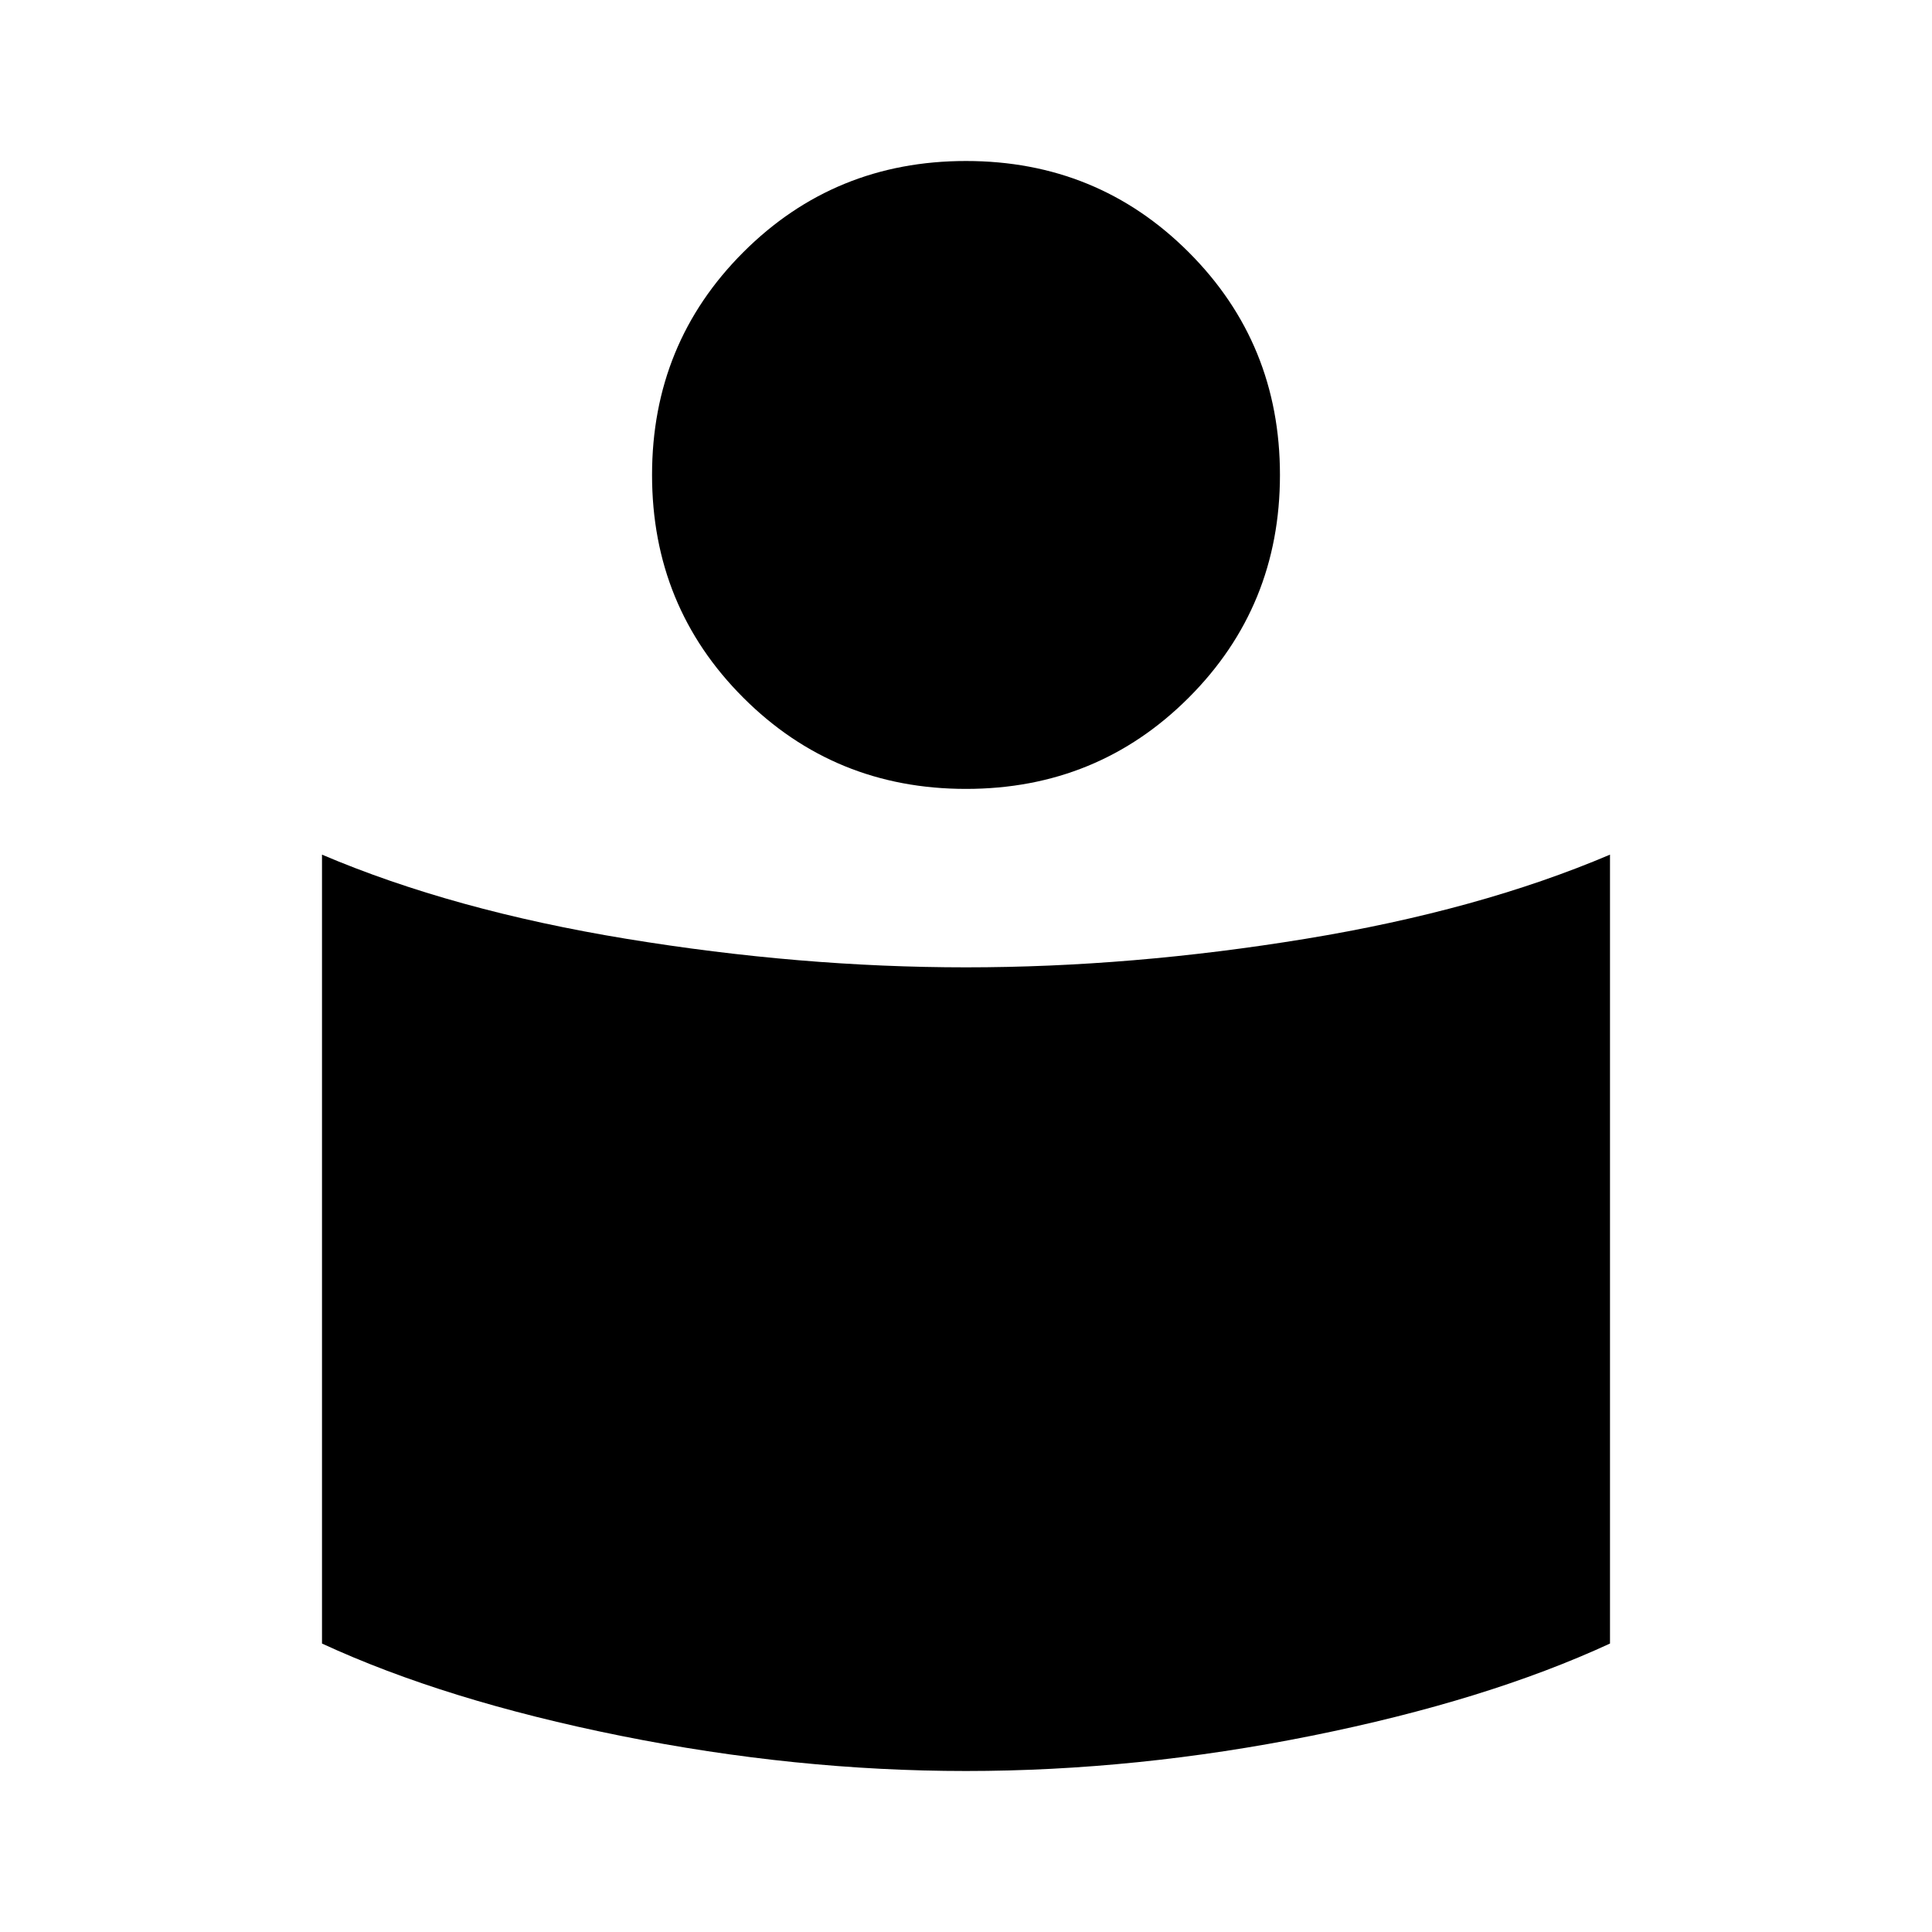<svg xmlns="http://www.w3.org/2000/svg" height="40" viewBox="0 -960 960 960" width="40"><path d="M480-479.333q82.333 0 168.667-14.167Q735-507.667 800-535.333v392Q738.667-115 651.667-97.5T480-80q-84.667 0-171.667-17.5T160-143.333v-392q65 27.666 151.333 41.833Q397.667-479.333 480-479.333ZM480-880q65.333 0 110.667 45.333Q636-789.333 636-724t-45.333 110.667Q545.333-568 480-568t-110.667-45.333Q324-658.667 324-724t45.333-110.667Q414.667-880 480-880Z"/></svg>